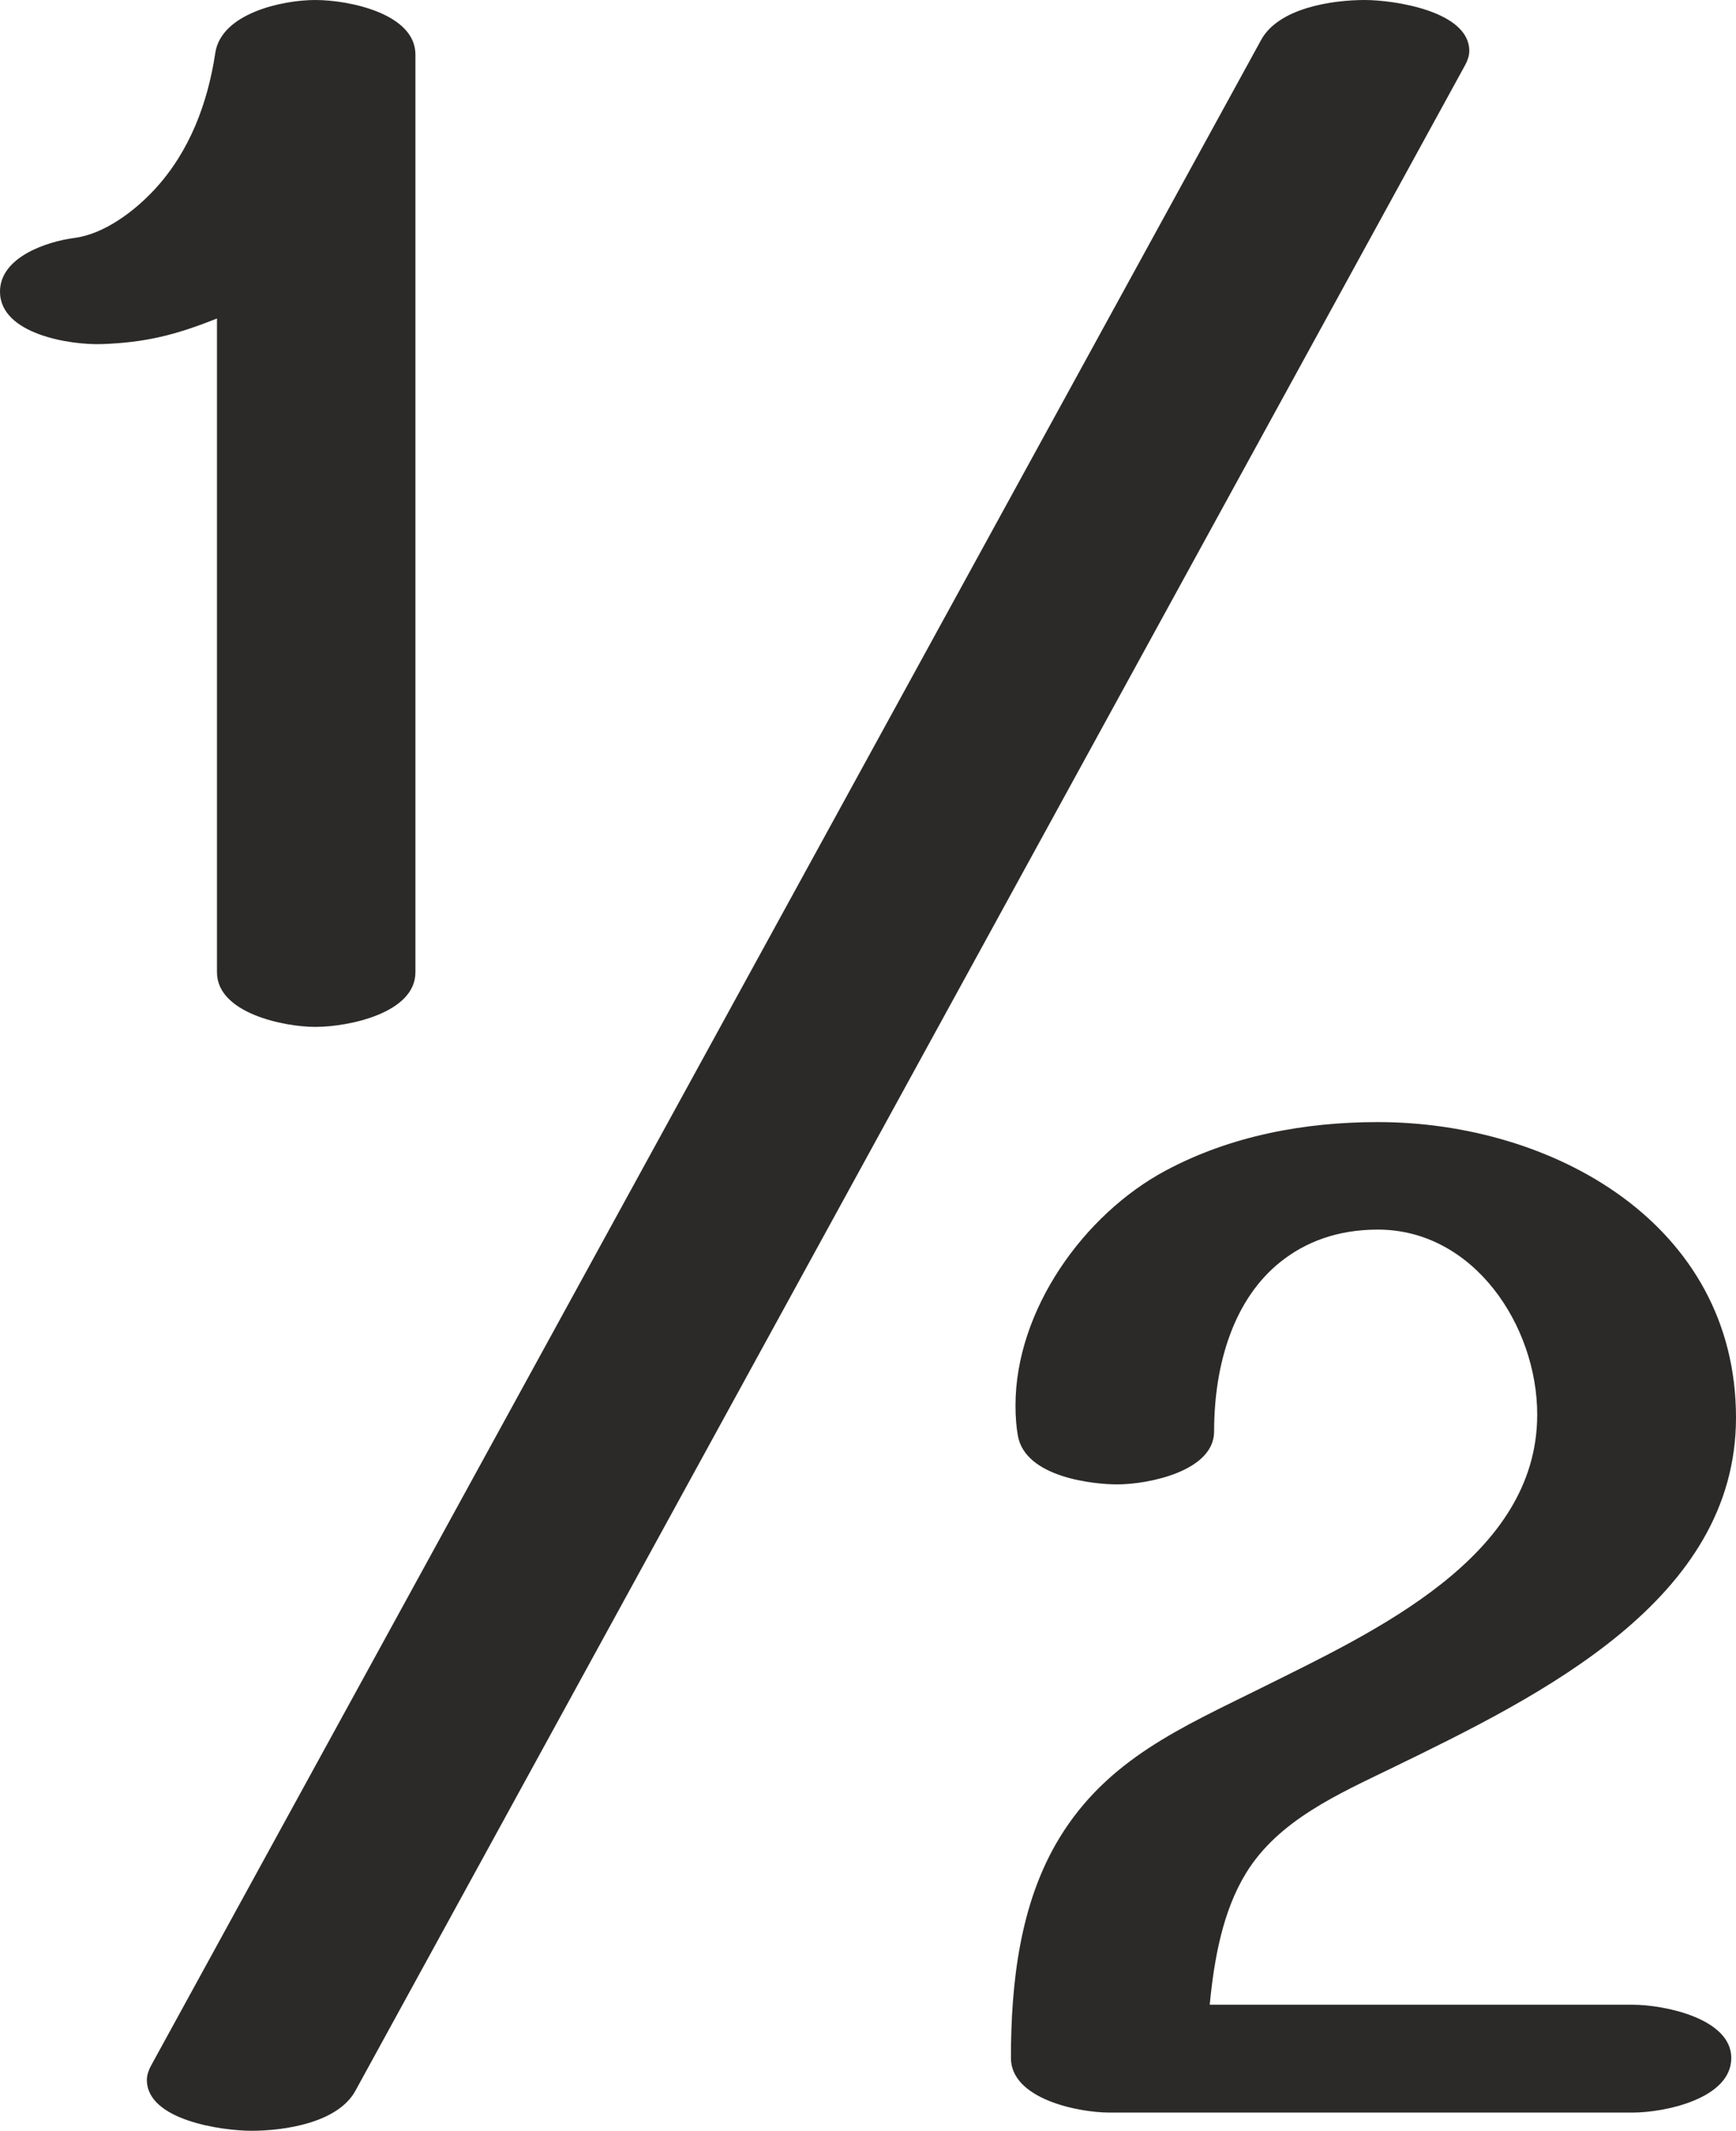 <?xml version="1.0" encoding="UTF-8"?>
<!DOCTYPE svg PUBLIC "-//W3C//DTD SVG 1.1//EN" "http://www.w3.org/Graphics/SVG/1.1/DTD/svg11.dtd">
<!-- Creator: CorelDRAW 2020 (64-Bit) -->
<svg xmlns="http://www.w3.org/2000/svg" xml:space="preserve" width="302.948mm" height="371.74mm" version="1.1" style="shape-rendering:geometricPrecision; text-rendering:geometricPrecision; image-rendering:optimizeQuality; fill-rule:evenodd; clip-rule:evenodd"
viewBox="0 0 30294.78 37173.96"
 xmlns:xlink="http://www.w3.org/1999/xlink"
 xmlns:xodm="http://www.corel.com/coreldraw/odm/2003">
 <defs>
  <style type="text/css">
   <![CDATA[
    .fil0 {fill:#2B2A29;fill-rule:nonzero}
   ]]>
  </style>
 </defs>
 <g id="Layer_x0020_1">
  <path class="fil0" d="M5503.33 17915.24c582.09,0 1746.25,-241.07 1746.25,-952.5l0 -16010.24c0,-717.31 -1164.16,-952.5 -1746.25,-952.5 -582.08,0 -1642.75,234.84 -1746.25,923.11 -131.68,875.71 -447.86,1721.8 -1058.33,2381.25 -342.03,369.47 -869.25,777.13 -1399.35,846.66 -490.06,64.28 -1299.4,337.36 -1299.4,936.54 0,744.45 1231.02,934.51 1775.65,915.55 763.35,-26.57 1288.81,-158.05 2010.83,-446.86l0 11406.49c0,711.42 1164.17,952.5 1716.85,952.5zm22986.41 18941.21c558.56,0 1722.73,-241.07 1722.73,-952.5 0,-687.92 -1164.18,-928.99 -1722.73,-928.99l-7378.94 0c76.44,-793.75 224.99,-1632.04 635,-2298.93 566.14,-920.84 1610.5,-1376.92 2540,-1828.57 2615.91,-1271.08 6008.98,-2933.93 6008.98,-6114.81 0,-3378.66 -3193.56,-5156.44 -6250.04,-5156.44 -1270,0 -2563.24,235.74 -3704.17,846.67 -1428.45,764.88 -2619.38,2434.17 -2619.38,4098.1 0,202.63 14.96,376.31 41.13,524.51 130.02,736.38 1338,851.33 1731.58,851.33 558.57,0 1693.34,-235.19 1693.34,-923.11 0,-1193.56 352.62,-2321.03 1164.16,-2963.33 429.16,-339.66 981.9,-558.56 1693.34,-558.56 1672.39,0 2781.06,1675.99 2781.06,3227.91 0,2487.09 -2835.43,3783.58 -4815.42,4768.38 -1377.27,685.02 -2680.81,1237.19 -3521.89,2616.44 -693.51,1137.25 -846.67,2540 -846.67,3839.4 0,711.43 1164.17,952.5 1722.73,952.5l9125.19 0zm-24098.31 317.51c567.3,0 1502.94,-136.58 1809.75,-696.45l19367.5 -35343.39c40.01,-73.02 71.72,-161.25 71.72,-245.68 0,-697.38 -1322.65,-888.44 -1822.68,-888.44 -567.28,0 -1502.91,136.65 -1809.75,696.45l-19373.38 35343.4c-39.41,71.89 -71.72,162.55 -71.72,245.67 0,708.74 1321.91,888.44 1828.56,888.44z"/>
 </g>
</svg>
